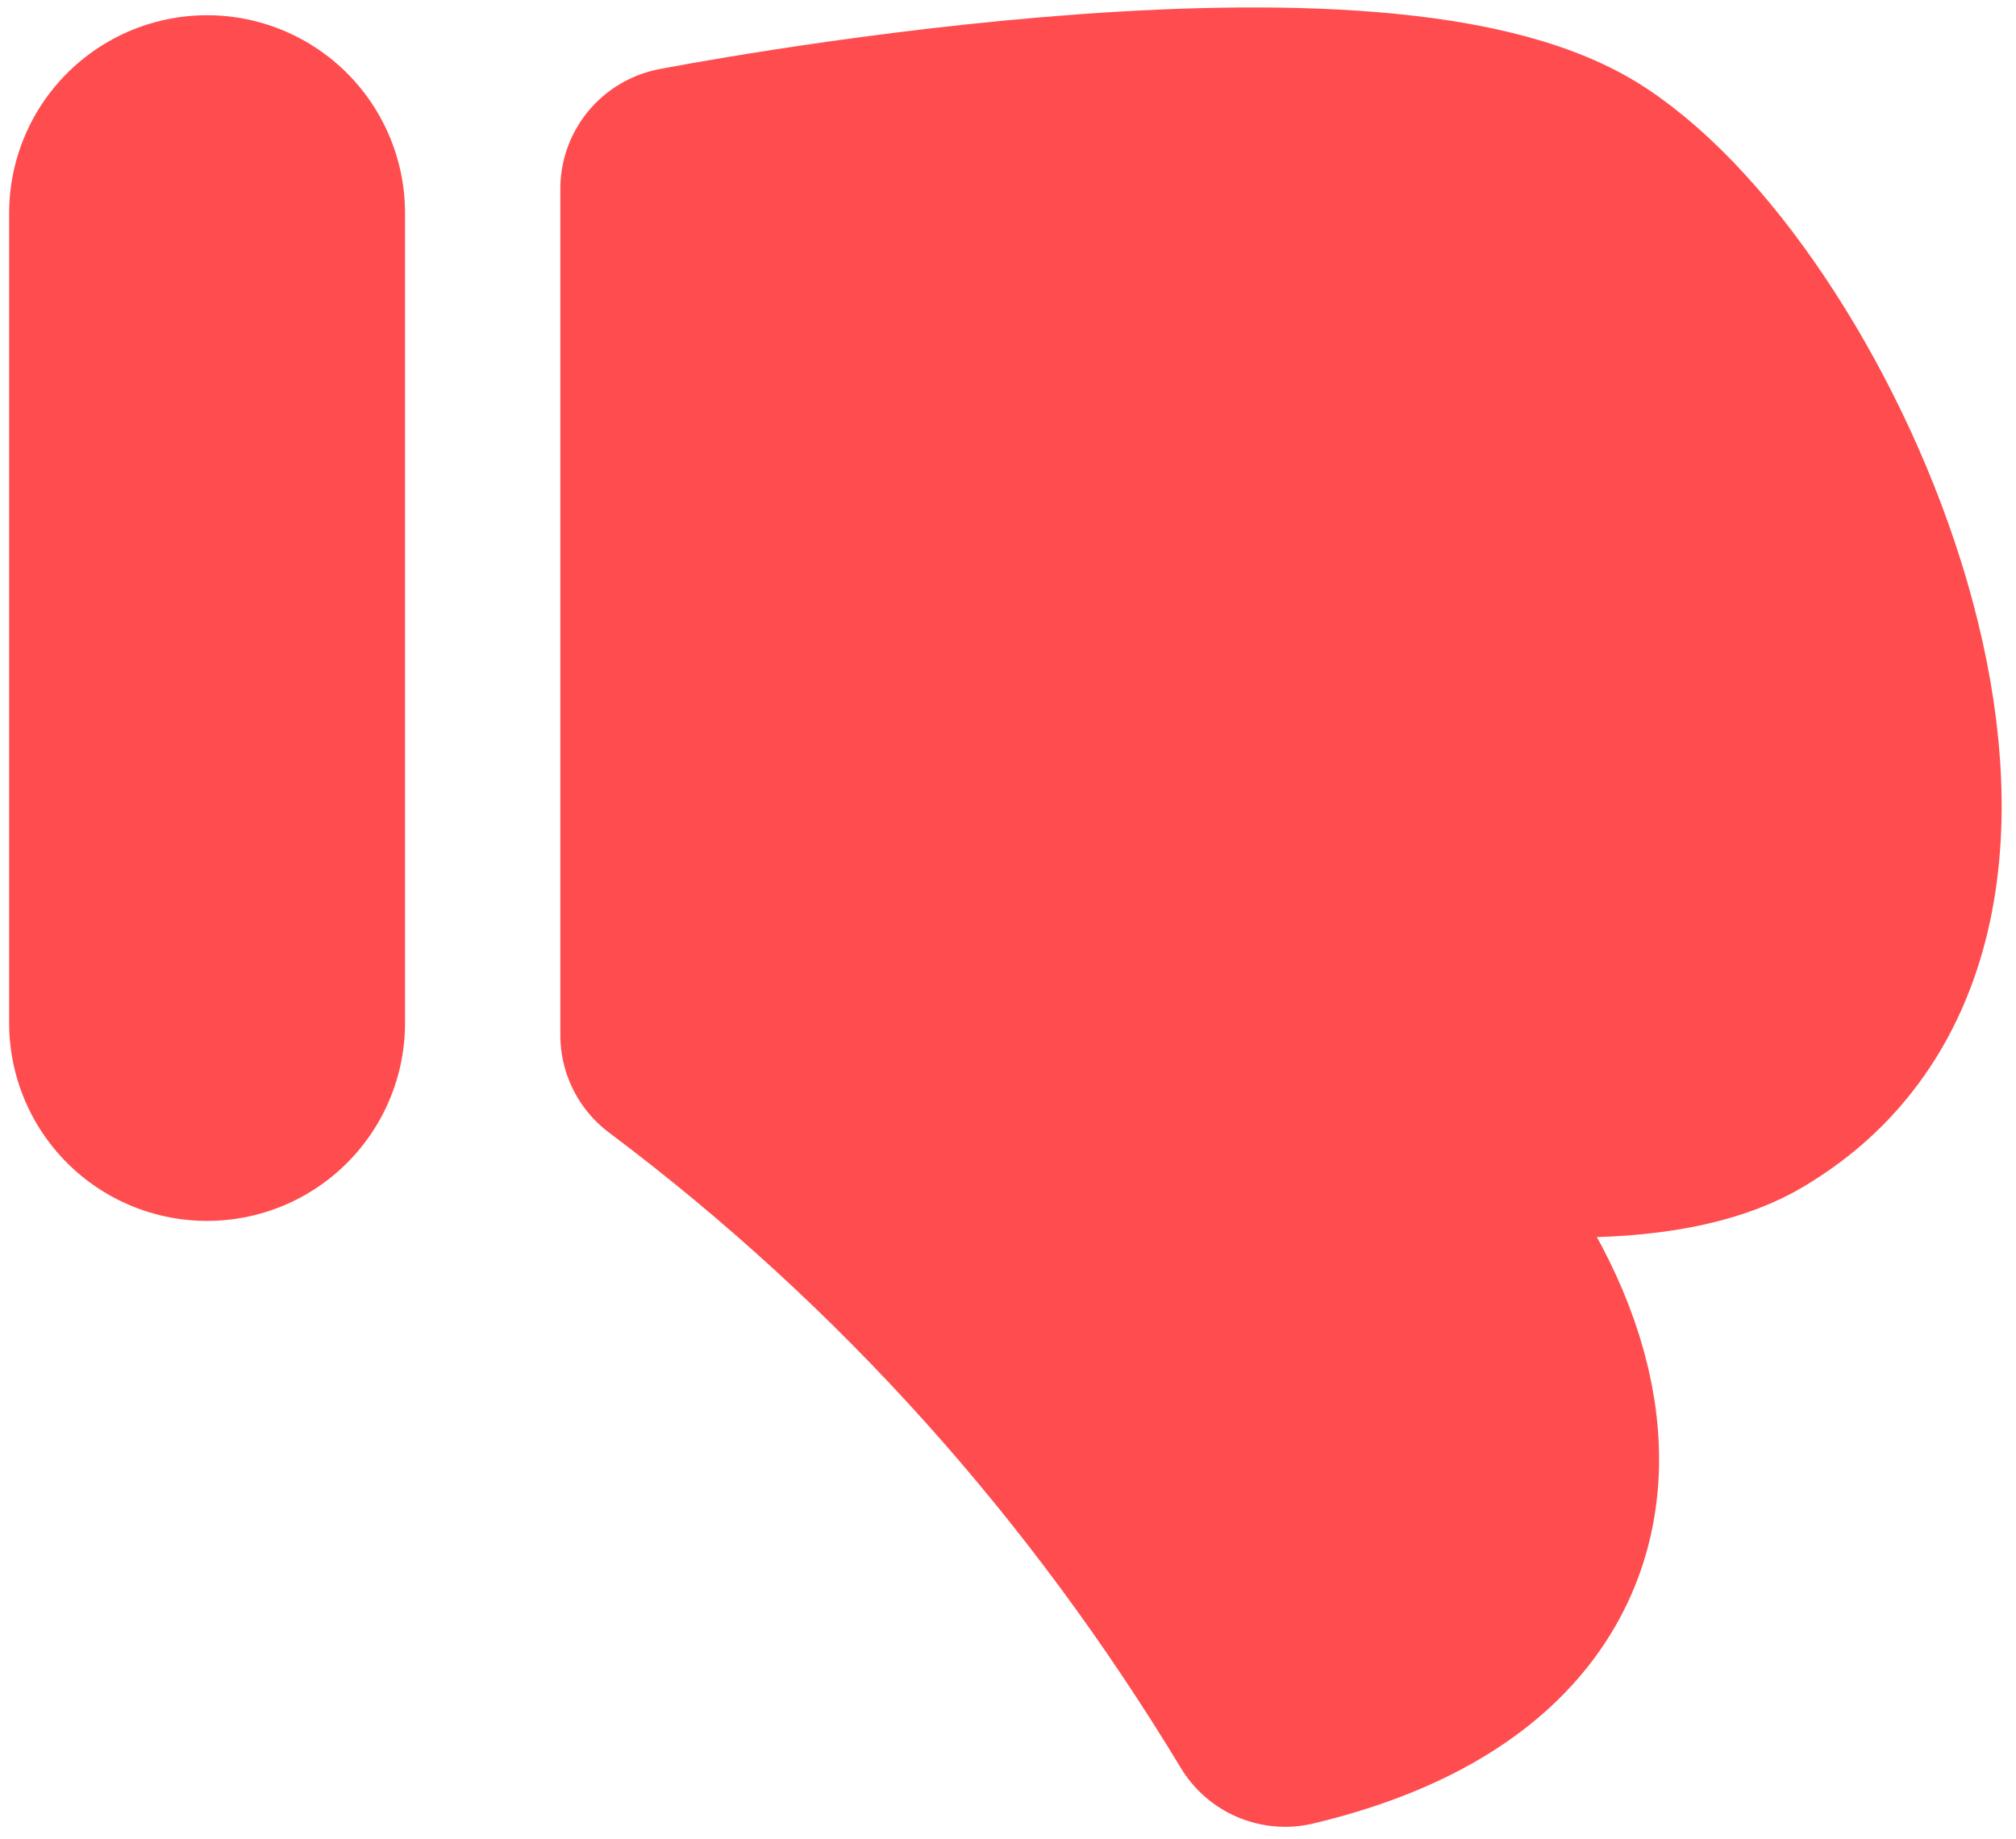 <?xml version="1.0" encoding="utf-8"?>
<!-- Generator: Adobe Illustrator 26.0.0, SVG Export Plug-In . SVG Version: 6.00 Build 0)  -->
<svg version="1.1" id="图层_1" xmlns="http://www.w3.org/2000/svg" xmlns:xlink="http://www.w3.org/1999/xlink" x="0px" y="0px"
	 viewBox="0 0 33.1 30.2" style="enable-background:new 0 0 33.1 30.2;" xml:space="preserve">
<style type="text/css">
	.st0{clip-path:url(#SVGID_00000011740969068526852840000001184837123848547768_);}
	.st1{fill:none;stroke:#FF4C4F;stroke-width:6.5;stroke-linecap:round;}
	.st2{fill:#FF4C4F;stroke:#FF4C4F;stroke-width:4;stroke-linecap:round;stroke-linejoin:round;}
</style>
<g>
	<g>
		<g>
			<defs>
				<rect id="SVGID_1_" y="0" width="33.1" height="30.2"/>
			</defs>
			<clipPath id="SVGID_00000122710859310117768210000006766075408716796297_">
				<use xlink:href="#SVGID_1_"  style="overflow:visible;"/>
			</clipPath>
			<g id="组_2" style="clip-path:url(#SVGID_00000122710859310117768210000006766075408716796297_);">
				<path id="路径_3" class="st1" d="M3.4,16.8V3.5"/>
				<path id="路径_4" class="st2" d="M25.9,3.1c-3.4-2.2-14.7,0-14.7,0V17c4,3,7.3,6.7,9.9,11c6.7-1.6,4.2-7.5,0-10.3
					c0,0,5.5,1.4,7.6,0C33.5,14.7,29.3,5.3,25.9,3.1z"/>
			</g>
		</g>
	</g>
</g>
</svg>
